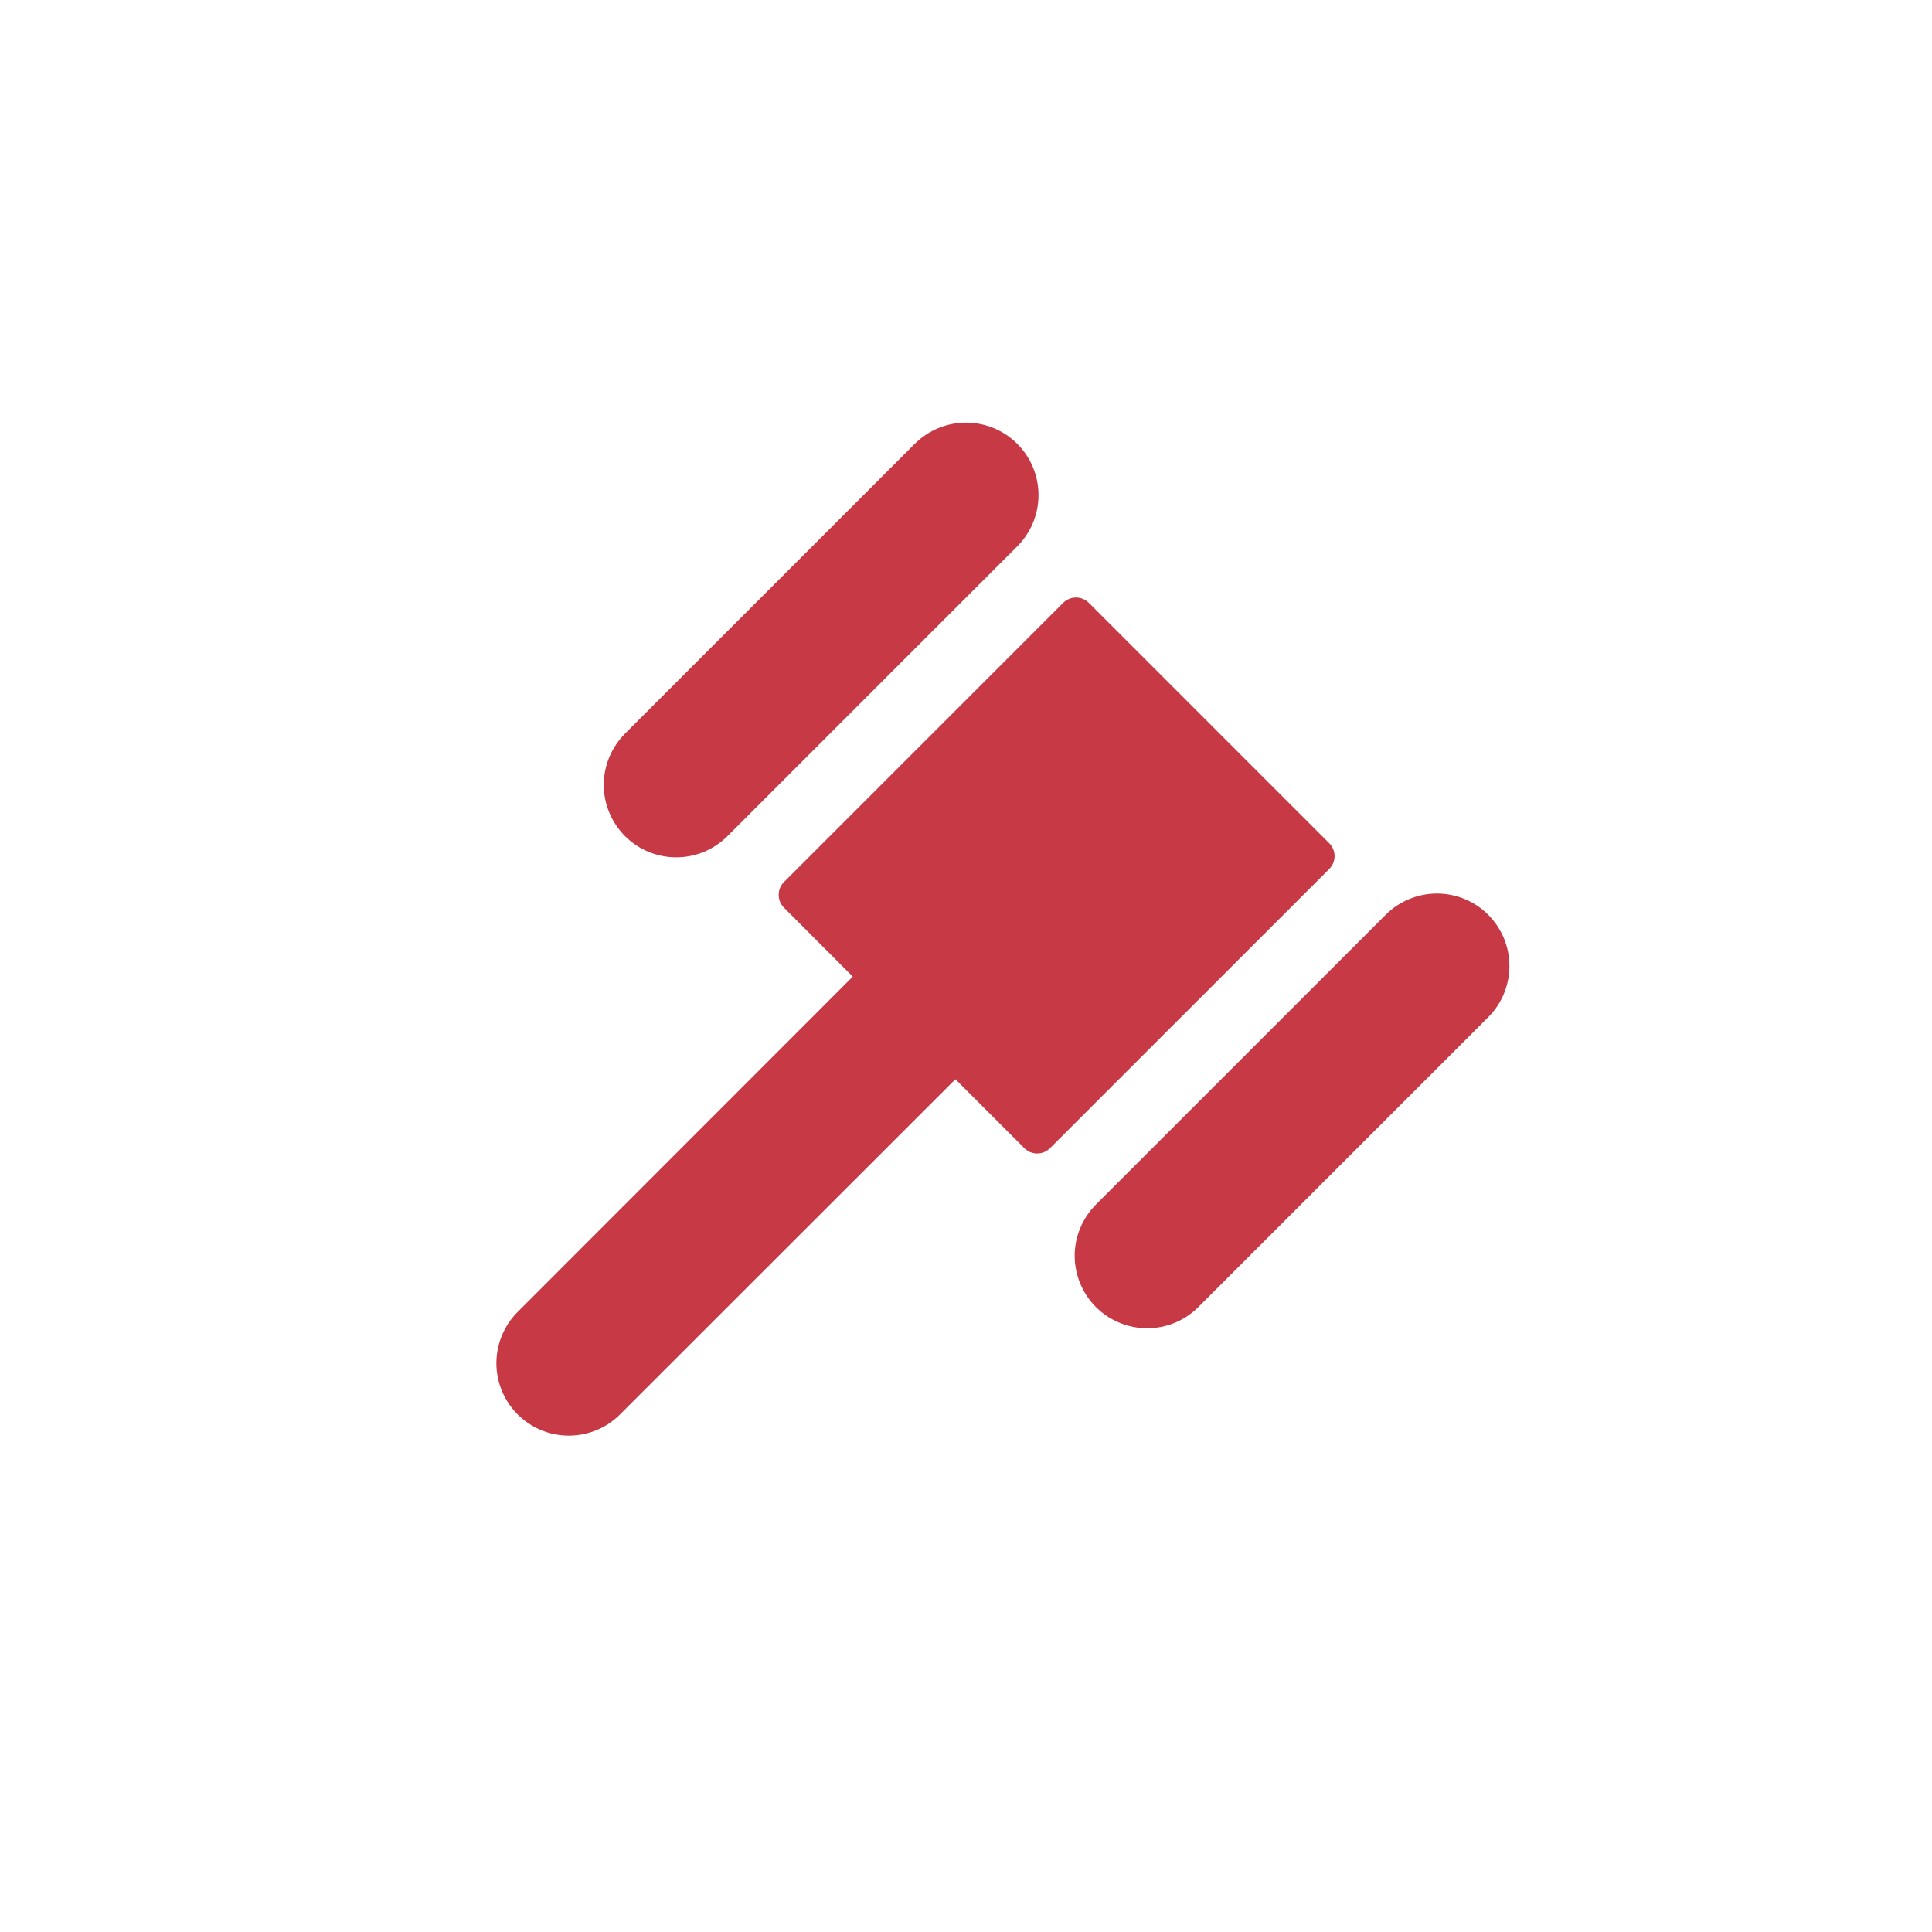 <svg width="40" height="40" viewBox="0 0 40 40" fill="none" xmlns="http://www.w3.org/2000/svg">
<path d="M12.94 17.311C12.801 17.172 12.69 17.006 12.615 16.824C12.539 16.642 12.5 16.447 12.5 16.25C12.5 16.053 12.539 15.858 12.615 15.676C12.69 15.494 12.801 15.329 12.94 15.189L18.94 9.189C19.221 8.908 19.603 8.75 20.001 8.75C20.398 8.75 20.78 8.908 21.061 9.189C21.343 9.471 21.501 9.852 21.501 10.25C21.501 10.648 21.343 11.03 21.061 11.311L15.061 17.311C14.922 17.45 14.757 17.561 14.575 17.636C14.393 17.712 14.198 17.75 14.001 17.75C13.804 17.75 13.609 17.712 13.427 17.636C13.245 17.561 13.079 17.45 12.94 17.311ZM30.811 18.939C30.672 18.8 30.507 18.689 30.325 18.614C30.143 18.539 29.948 18.5 29.751 18.5C29.554 18.5 29.359 18.539 29.177 18.614C28.994 18.689 28.829 18.8 28.69 18.939L22.69 24.939C22.551 25.079 22.44 25.244 22.365 25.426C22.289 25.608 22.25 25.803 22.25 26C22.25 26.197 22.289 26.392 22.365 26.574C22.44 26.756 22.551 26.922 22.69 27.061C22.829 27.2 22.994 27.311 23.177 27.386C23.359 27.462 23.554 27.5 23.751 27.5C23.948 27.5 24.143 27.462 24.325 27.386C24.507 27.311 24.672 27.2 24.811 27.061L30.811 21.061C30.951 20.922 31.061 20.756 31.137 20.574C31.212 20.392 31.251 20.197 31.251 20C31.251 19.803 31.212 19.608 31.137 19.426C31.061 19.244 30.951 19.079 30.811 18.939ZM27.52 17.458L22.543 12.481C22.508 12.446 22.466 12.418 22.421 12.4C22.375 12.381 22.327 12.371 22.277 12.371C22.228 12.371 22.179 12.381 22.134 12.4C22.088 12.418 22.047 12.446 22.012 12.481L16.231 18.262C16.197 18.296 16.169 18.338 16.15 18.383C16.131 18.429 16.122 18.478 16.122 18.527C16.122 18.576 16.131 18.625 16.15 18.671C16.169 18.716 16.197 18.757 16.231 18.792L17.656 20.22L10.69 27.19C10.42 27.474 10.273 27.852 10.277 28.243C10.283 28.634 10.44 29.008 10.717 29.284C10.993 29.561 11.367 29.718 11.758 29.723C12.149 29.728 12.527 29.58 12.81 29.311L19.781 22.344L21.209 23.772C21.244 23.807 21.285 23.835 21.33 23.854C21.376 23.872 21.425 23.882 21.474 23.882C21.523 23.882 21.572 23.872 21.617 23.854C21.663 23.835 21.704 23.807 21.739 23.772L27.52 17.992C27.555 17.957 27.583 17.915 27.602 17.869C27.621 17.824 27.631 17.774 27.631 17.725C27.631 17.675 27.621 17.626 27.602 17.58C27.583 17.535 27.555 17.493 27.52 17.458Z" fill="#C63945"/>
</svg>
